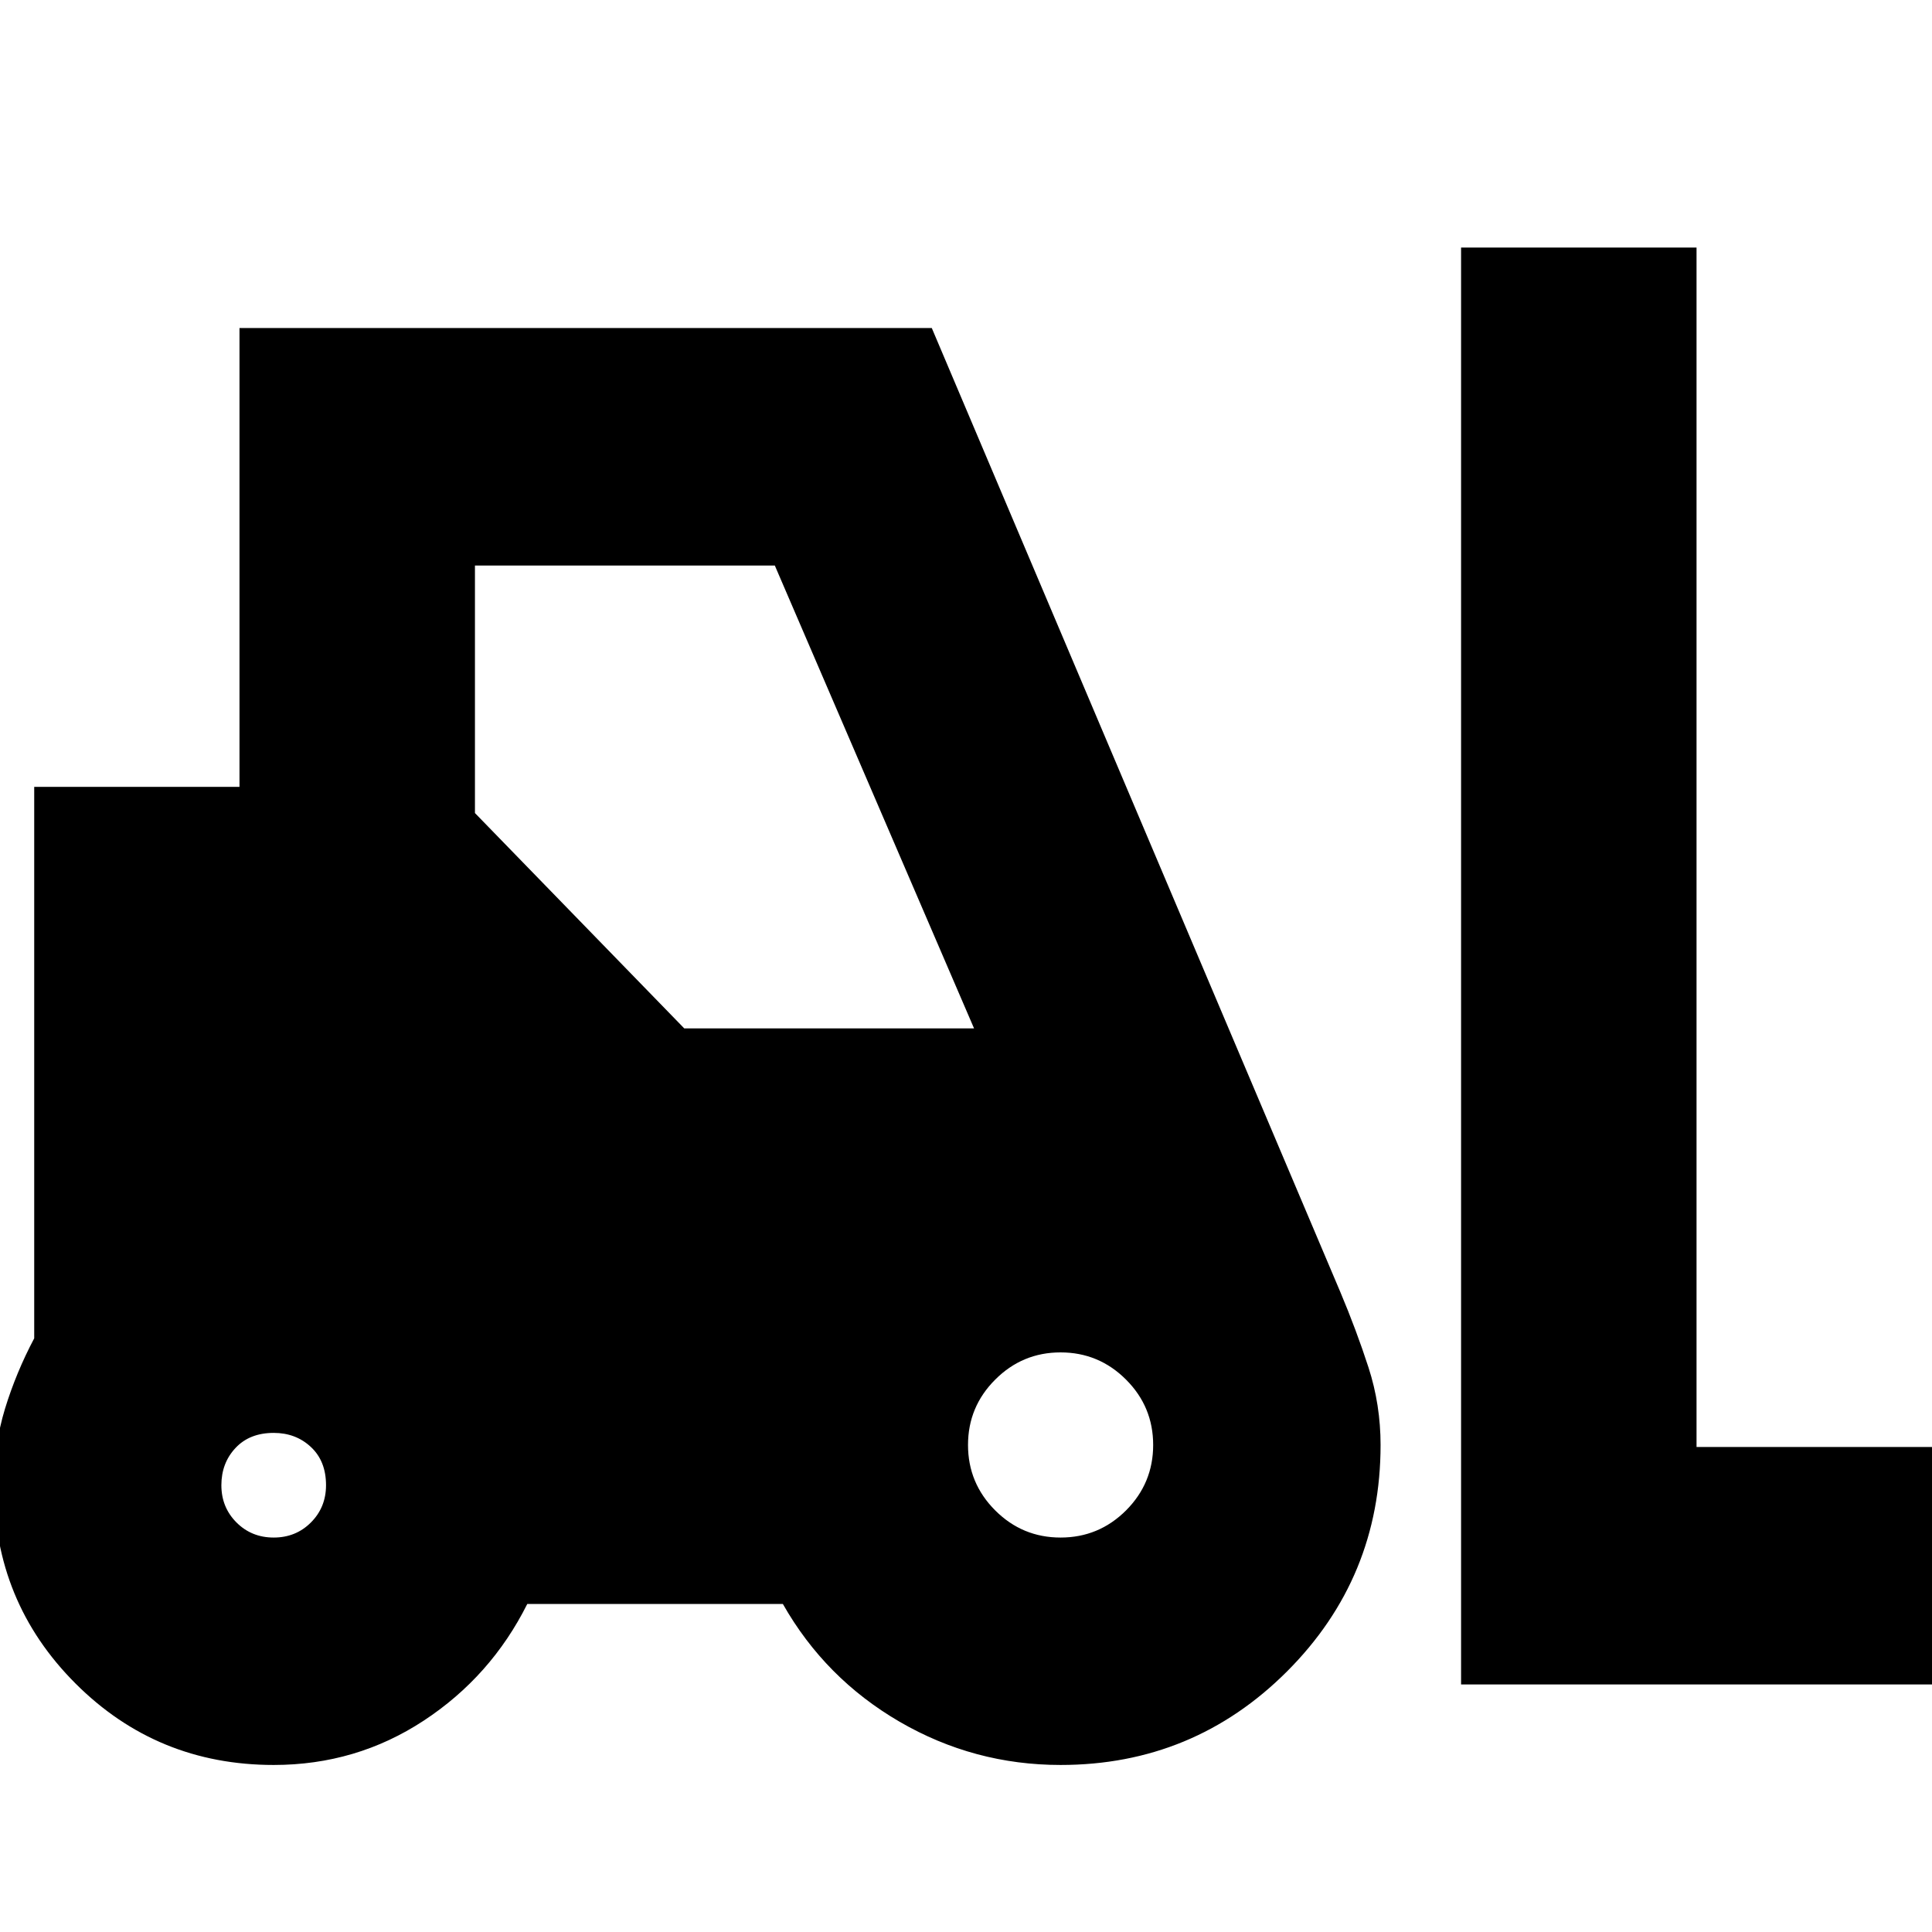 <svg xmlns="http://www.w3.org/2000/svg" height="24" width="24"><path d="M3.4 21.925q-1.45 0-2.462-1.012Q-.075 19.9-.075 18.45q0-.5.137-.95.138-.45.363-.875v-6.85h2.55v-5.7h8.6L16.65 16.05q.2.475.35.937.15.463.15.963 0 1.65-1.162 2.813-1.163 1.162-2.813 1.162-1.075 0-2-.537-.925-.538-1.45-1.463H6.55q-.45.9-1.287 1.45-.838.55-1.863.55Zm14.75-1V3.075h2.925v14.9h3v2.95ZM3.4 19.1q.275 0 .462-.187.188-.188.188-.463 0-.3-.188-.475-.187-.175-.462-.175-.3 0-.475.188-.175.187-.175.462t.188.463q.187.187.462.187Zm9.775 0q.475 0 .813-.337.337-.338.337-.813 0-.475-.337-.812-.338-.338-.813-.338-.475 0-.812.338-.338.337-.338.812 0 .475.338.813.337.337.812.337ZM8.5 12.775h3.6l-2.475-5.75H5.9V10.1Z"/></svg>